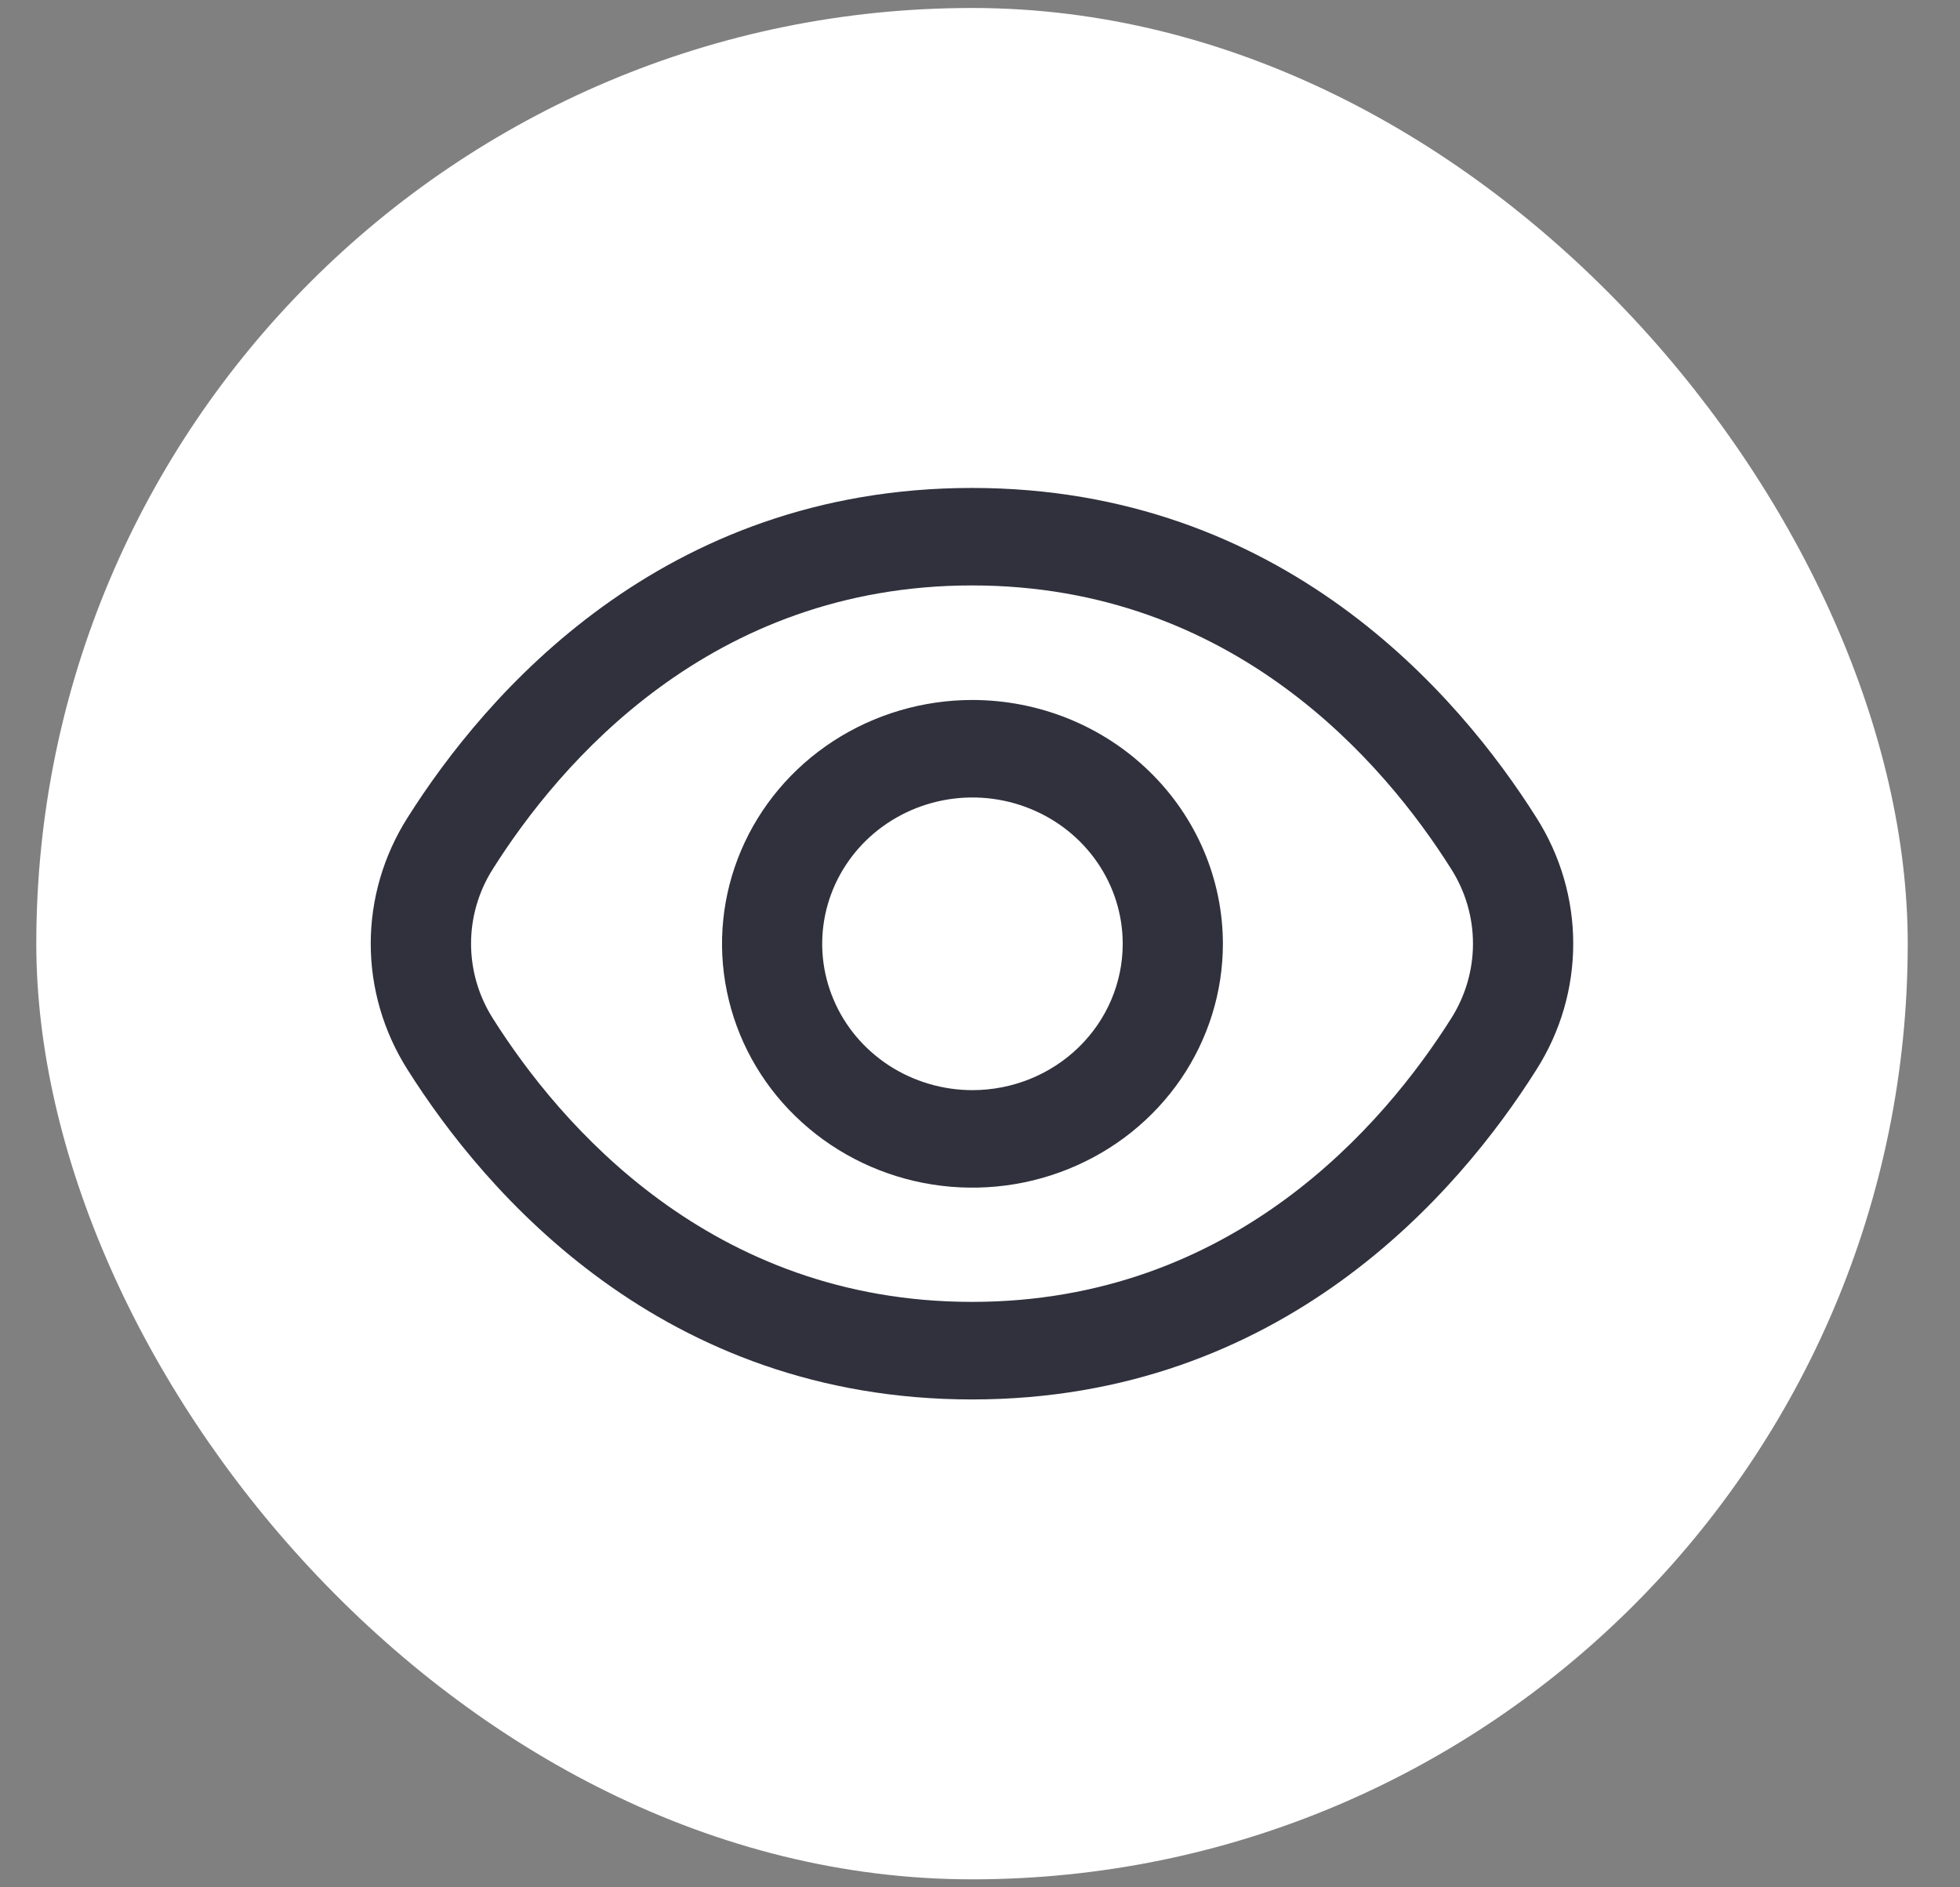 <svg width="27" height="26" viewBox="0 0 27 26" fill="none" xmlns="http://www.w3.org/2000/svg">
<rect x="0" y="0" width="27" height="26" fill="#808080" stroke="none"/>
<rect x="0.5" y="0.11" width="25.78" height="25.78" rx="12.89" fill="white"/>
<path d="M21.166 11.266C20.096 9.569 17.662 6.722 13.39 6.722C9.118 6.722 6.684 9.569 5.613 11.266C5.283 11.787 5.107 12.388 5.107 13C5.107 13.613 5.283 14.213 5.613 14.734C6.684 16.431 9.118 19.279 13.39 19.279C17.662 19.279 20.096 16.431 21.166 14.734C21.497 14.213 21.672 13.613 21.672 13C21.672 12.388 21.497 11.787 21.166 11.266ZM19.99 14.031C19.071 15.486 16.991 17.935 13.39 17.935C9.789 17.935 7.709 15.486 6.79 14.031C6.593 13.721 6.489 13.364 6.489 13C6.489 12.636 6.593 12.279 6.79 11.97C7.709 10.514 9.789 8.065 13.39 8.065C16.991 8.065 19.071 10.512 19.99 11.97C20.187 12.279 20.291 12.636 20.291 13C20.291 13.364 20.187 13.721 19.99 14.031Z" fill="#30313D"/>
<path d="M13.396 9.643C12.714 9.643 12.047 9.84 11.479 10.209C10.912 10.578 10.47 11.102 10.209 11.716C9.948 12.33 9.879 13.006 10.013 13.657C10.146 14.309 10.474 14.908 10.957 15.377C11.439 15.847 12.054 16.167 12.723 16.297C13.392 16.426 14.086 16.36 14.716 16.105C15.347 15.851 15.885 15.421 16.265 14.868C16.643 14.316 16.846 13.666 16.846 13.002C16.845 12.111 16.481 11.258 15.834 10.628C15.188 9.998 14.311 9.644 13.396 9.643ZM13.396 15.018C12.987 15.018 12.586 14.899 12.246 14.678C11.906 14.456 11.64 14.142 11.484 13.773C11.327 13.405 11.286 13 11.366 12.609C11.446 12.218 11.643 11.859 11.932 11.577C12.222 11.295 12.591 11.103 12.992 11.025C13.394 10.947 13.81 10.987 14.188 11.14C14.566 11.292 14.89 11.551 15.117 11.882C15.345 12.214 15.466 12.603 15.466 13.002C15.466 13.537 15.248 14.049 14.86 14.427C14.472 14.805 13.945 15.018 13.396 15.018Z" fill="#30313D"/>
</svg>
